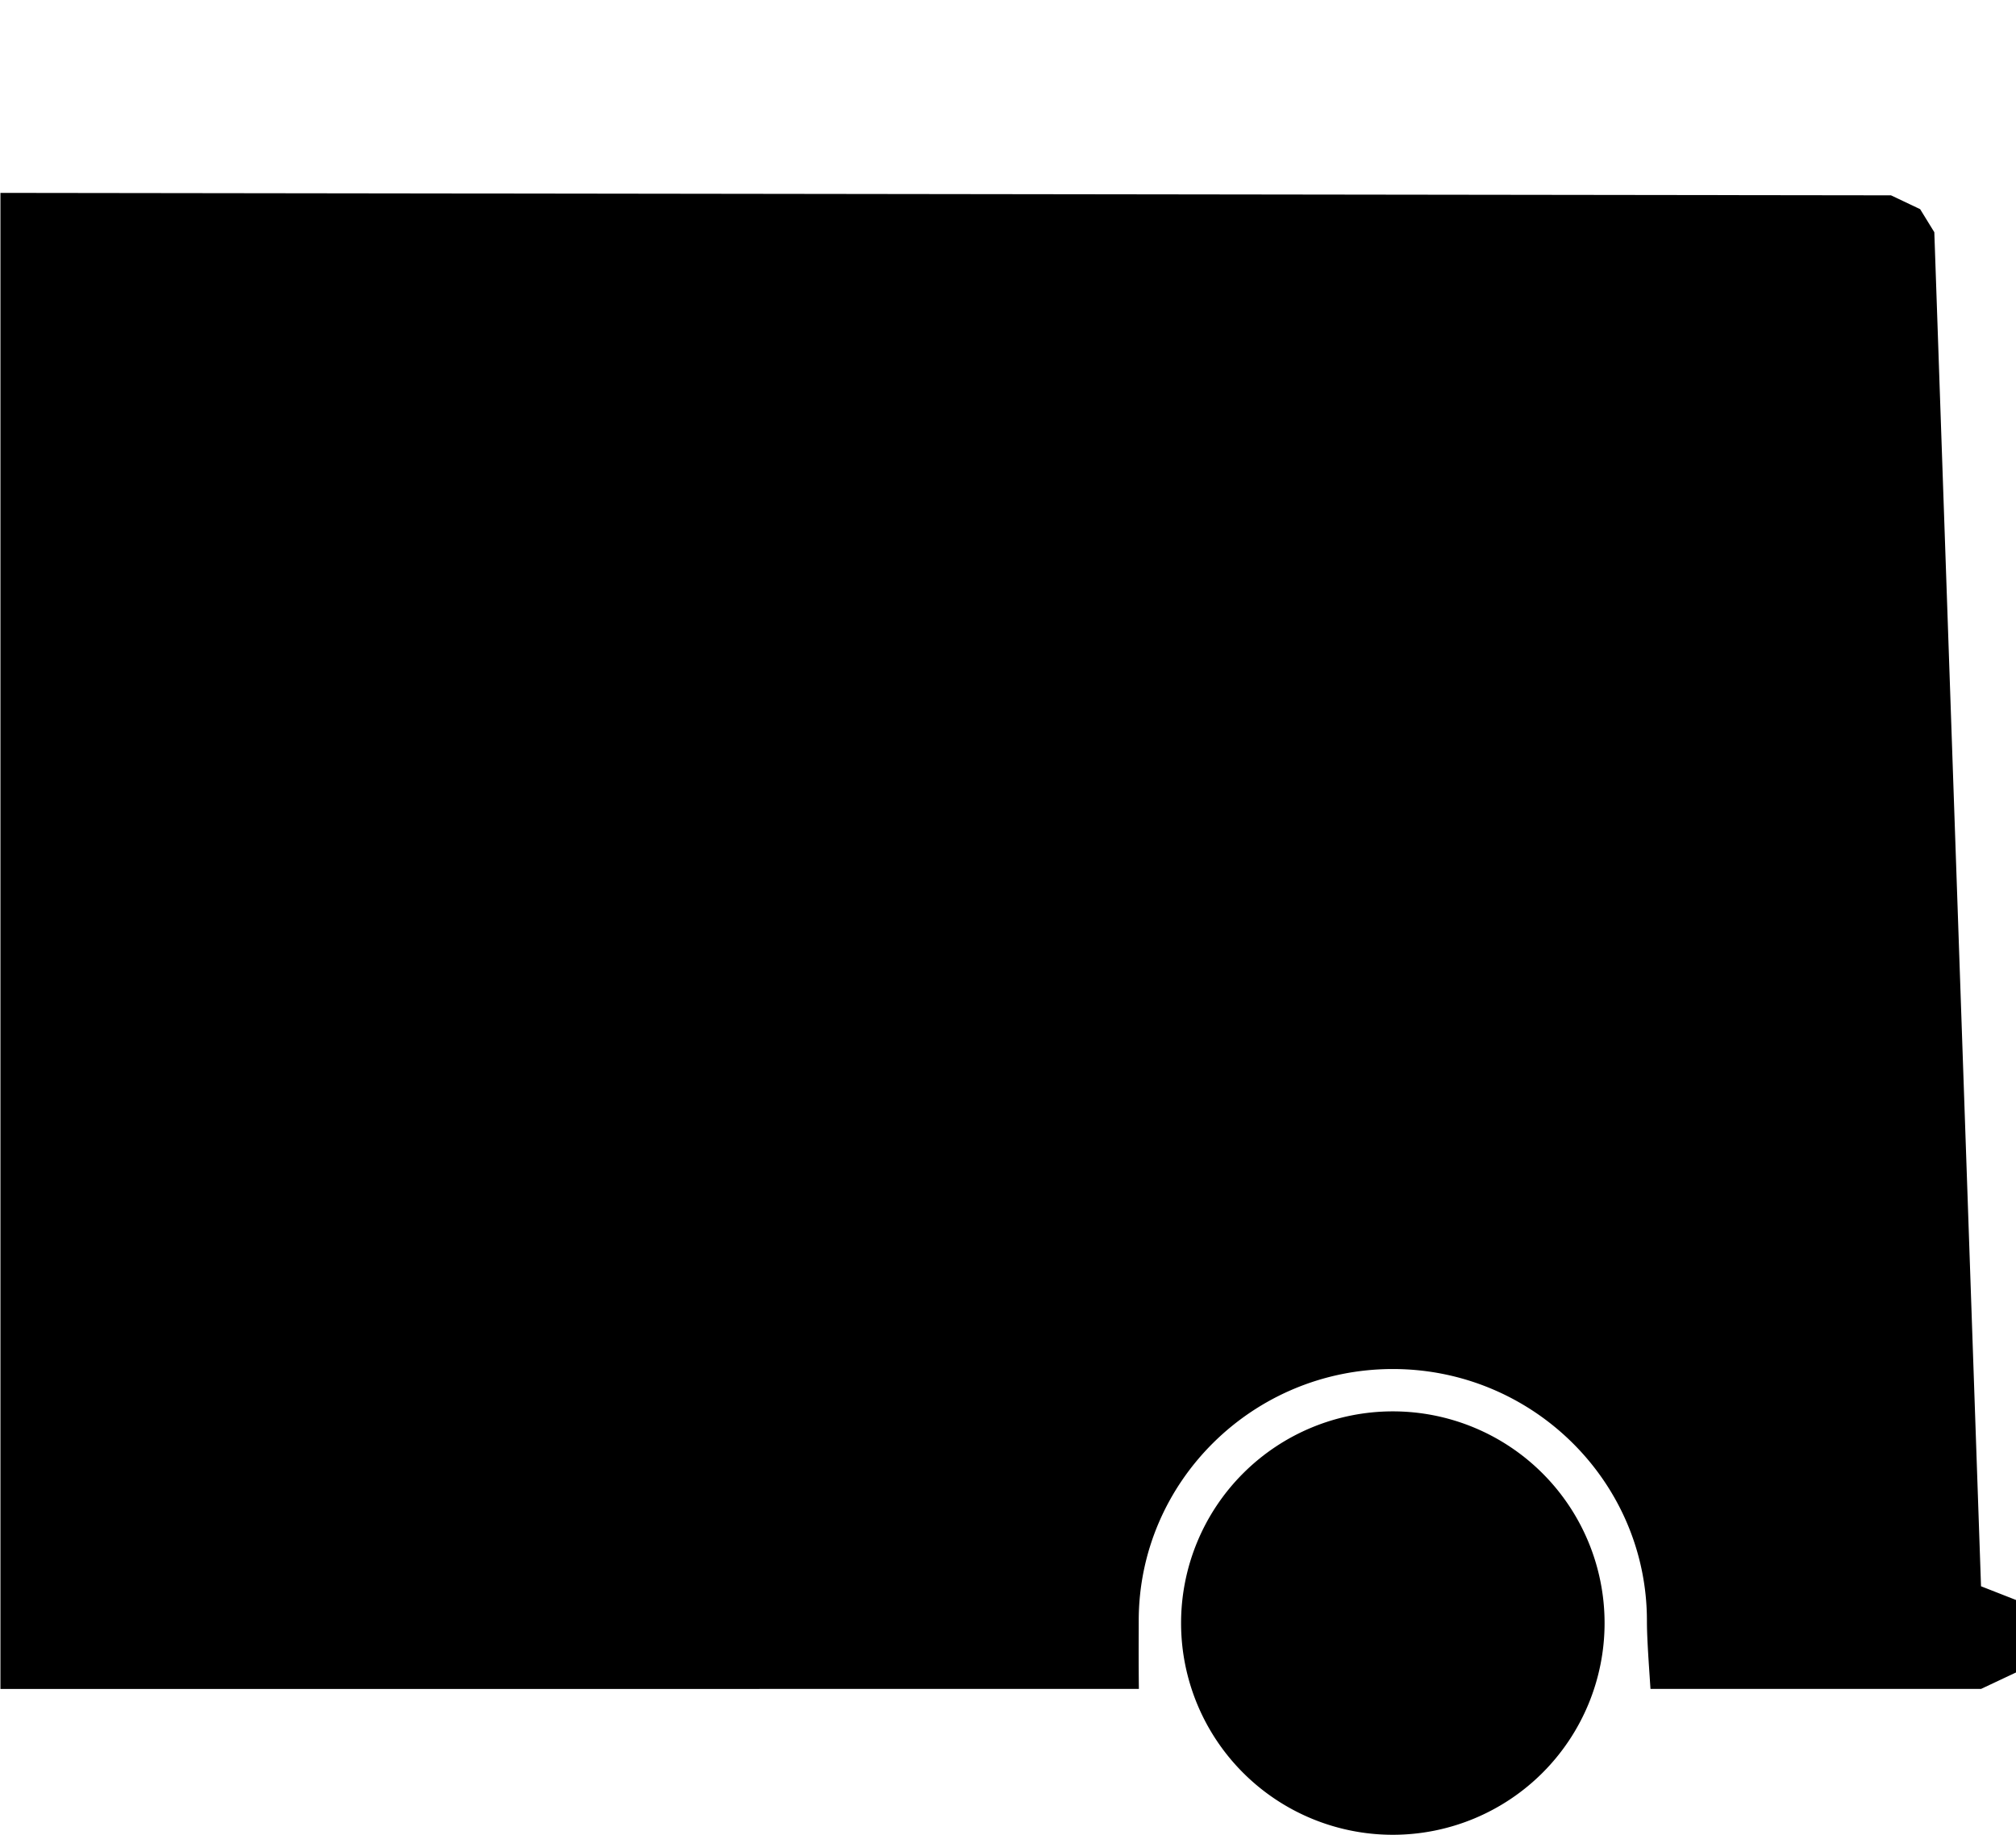 <?xml version="1.0" encoding="UTF-8" standalone="no"?>
<svg
   xmlns:dc="http://purl.org/dc/elements/1.1/"
   xmlns:cc="http://creativecommons.org/ns#"
   xmlns:rdf="http://www.w3.org/1999/02/22-rdf-syntax-ns#"
   xmlns:svg="http://www.w3.org/2000/svg"
   xmlns="http://www.w3.org/2000/svg"
   id="svg8"
   version="1.1"
   viewBox="0 0 428.435 390"
   height="390"
   width="428.435">
  <defs
     id="defs12" />
  <g
     id="g6"
     transform="translate(-2386,-2313)">
    <path
       id="path4"
       transform="translate(2393.094,2351)"
       d="m 243.906,307 a 45,45 0 1 1 45,45 45,45 0 0 1 -45,-45 z m -8.968,14 H -7 V 3 l 401.775,0.52 6.192,2.939 3.016,4.9 9.924,287.817 7.434,2.916 V 317.5 l -7.434,3.5 h -70.246 c -0.062,-0.959 -0.127,-1.929 -0.184,-2.783 -0.294,-4.4 -0.572,-8.555 -0.572,-11.717 0,-29.5 -24.224,-53.5 -54,-53.5 -29.776,0 -54,24 -54,53.5 0,0.728 0,1.569 -0.005,2.591 v 0.012 c -0.01,3.083 -0.023,7.3 0.04,11.9 v 0 z" />
  </g>
</svg>
